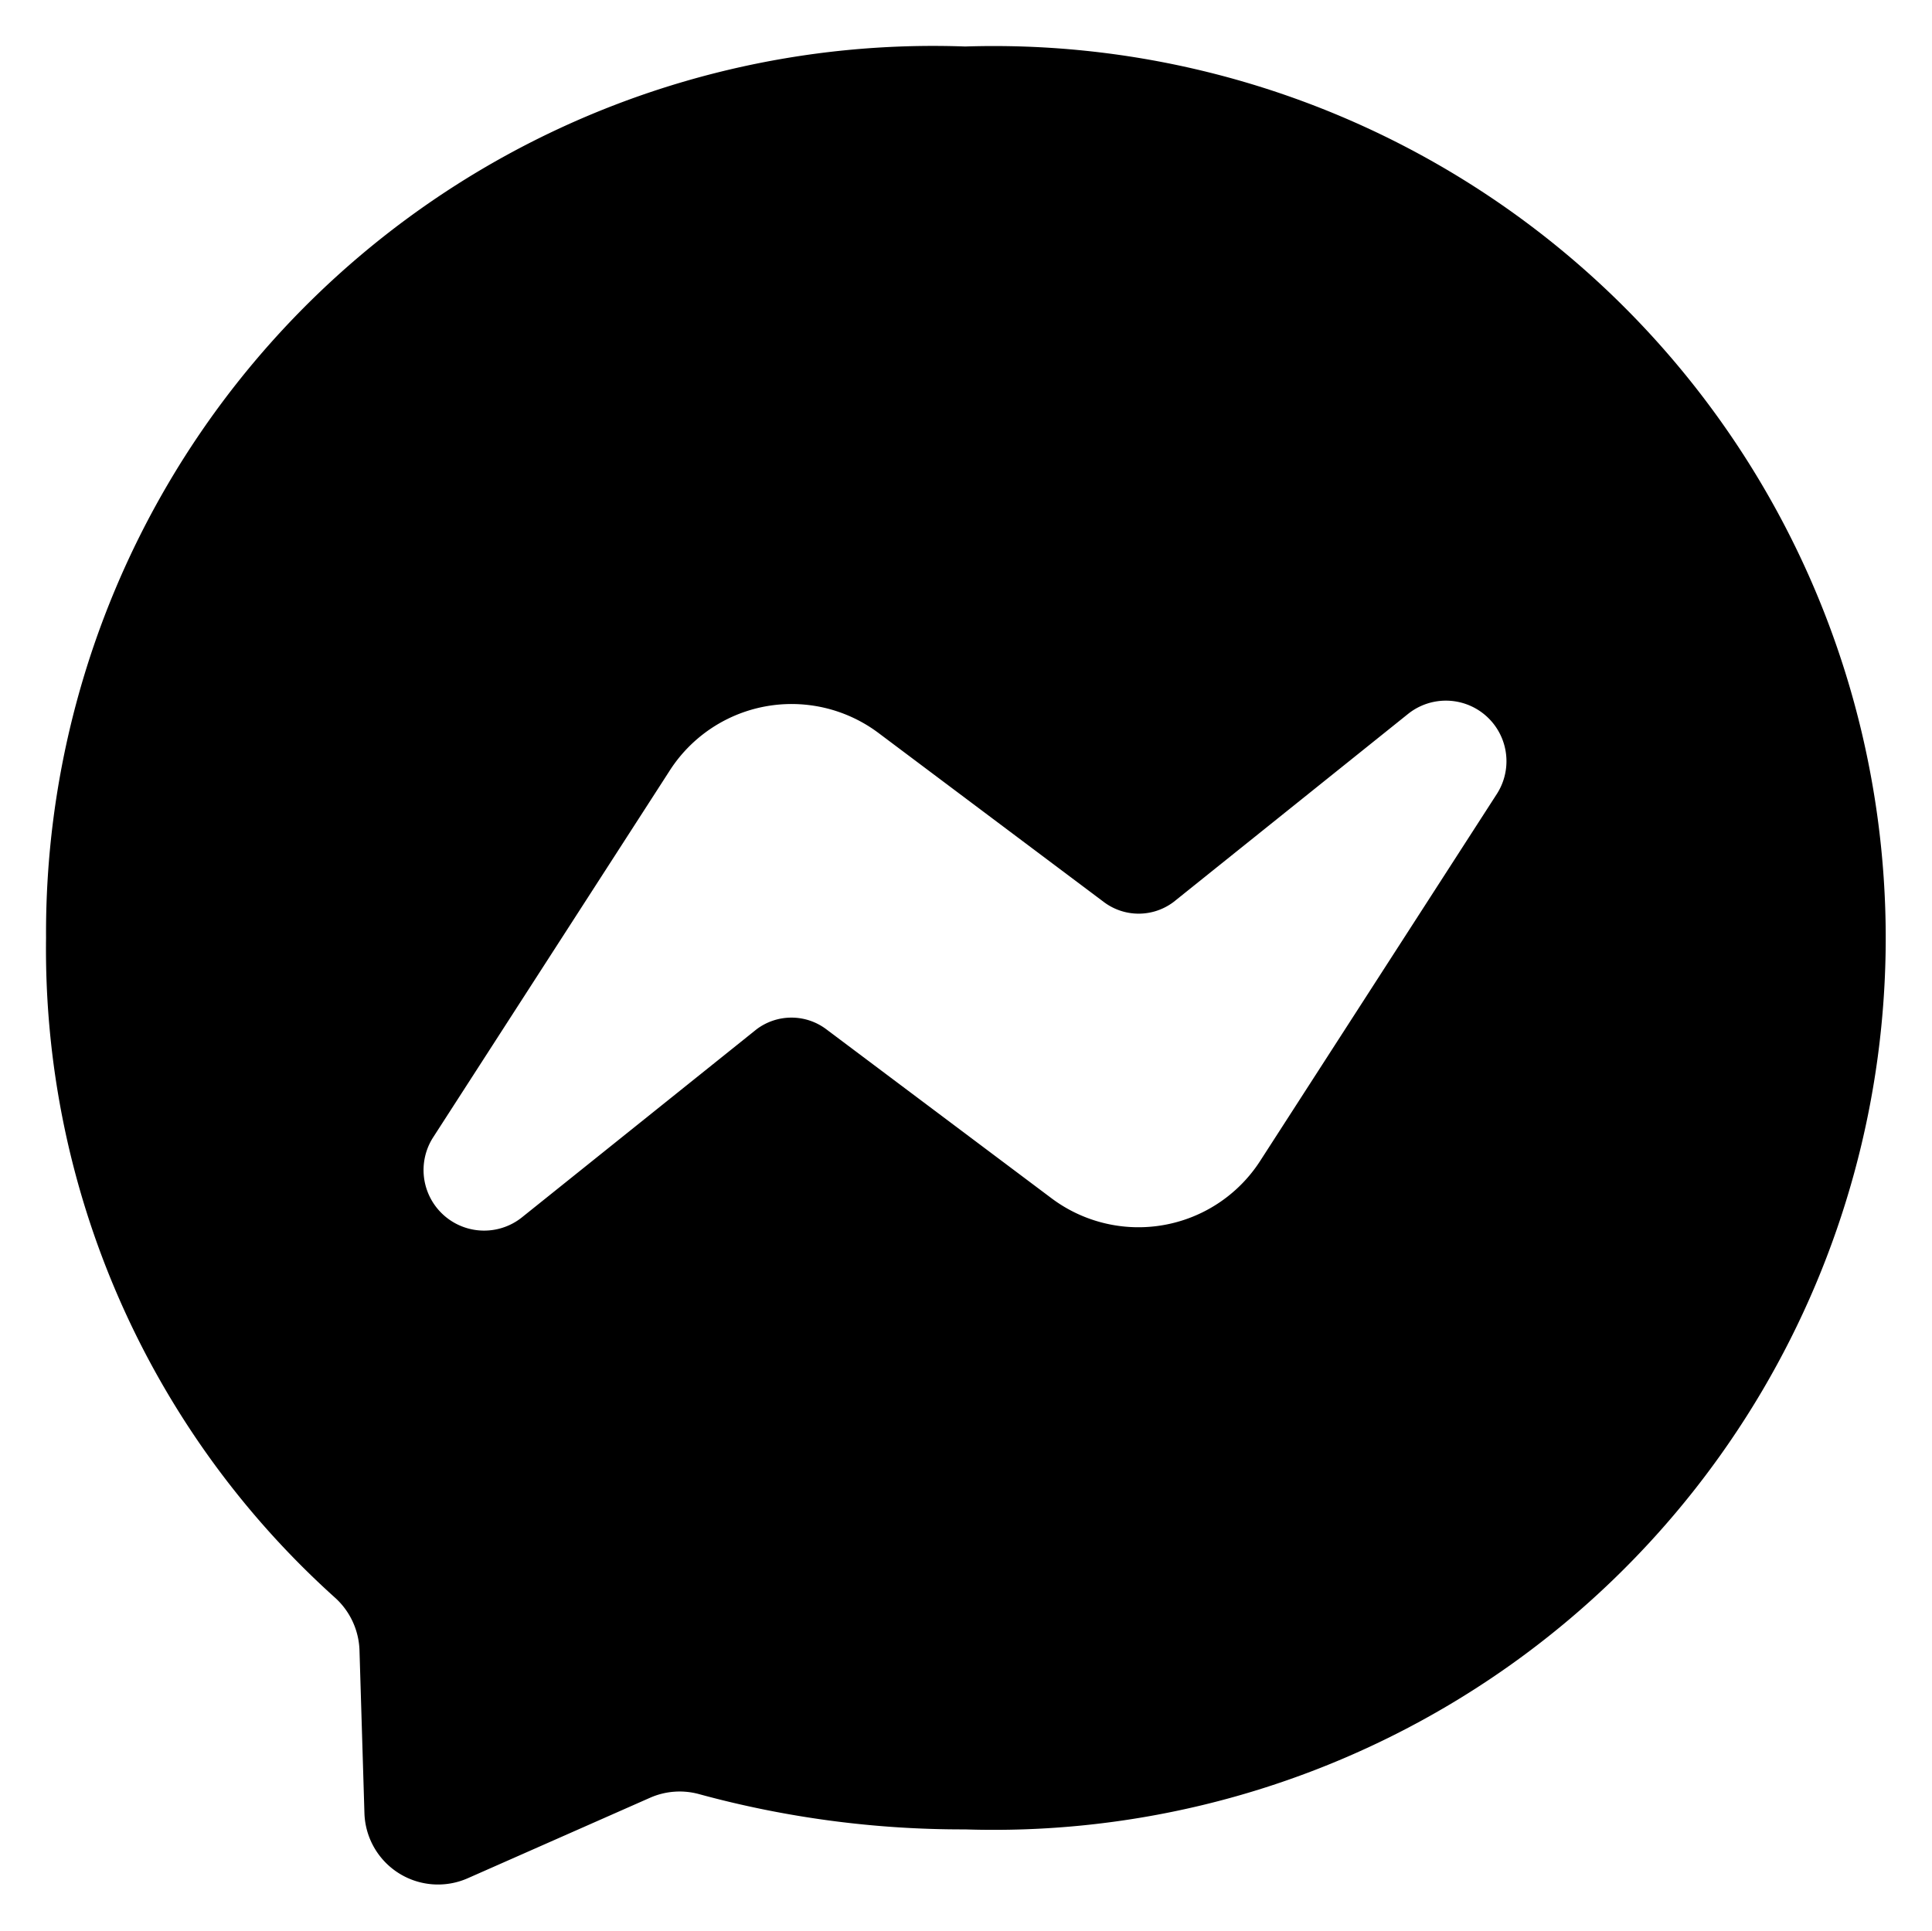 <svg xmlns="http://www.w3.org/2000/svg" viewBox="1.503 1.495 21.02 21.01">
  <path d="M 12.003 2.001 a 9.705 9.705 0 1 1 0 19.4 a 10.876 10.876 0 0 1 -2.895 -0.384 a 0.798 0.798 0 0 0 -0.533 0.04 l -1.984 0.876 a 0.801 0.801 0 0 1 -1.123 -0.708 l -0.054 -1.78 a 0.806 0.806 0 0 0 -0.27 -0.569 a 9.49 9.49 0 0 1 -3.14 -7.175 a 9.65 9.65 0 0 1 10 -9.7 Z

M 17.79 10.132 a 0.659 0.659 0 0 0 -0.962 -0.873 l -2.556 2.05 a 0.63 0.63 0 0 1 -0.758 0.002 L 11.06 9.47 a 1.576 1.576 0 0 0 -2.277 0.42 l -2.567 3.98 a 0.659 0.659 0 0 0 0.961 0.875 l 2.556 -2.049 a 0.63 0.63 0 0 1 0.759 -0.002 l 2.452 1.84 a 1.576 1.576 0 0 0 2.278 -0.42 Z" stroke="#262626" stroke-width="0" fill="#000"/>
</svg>